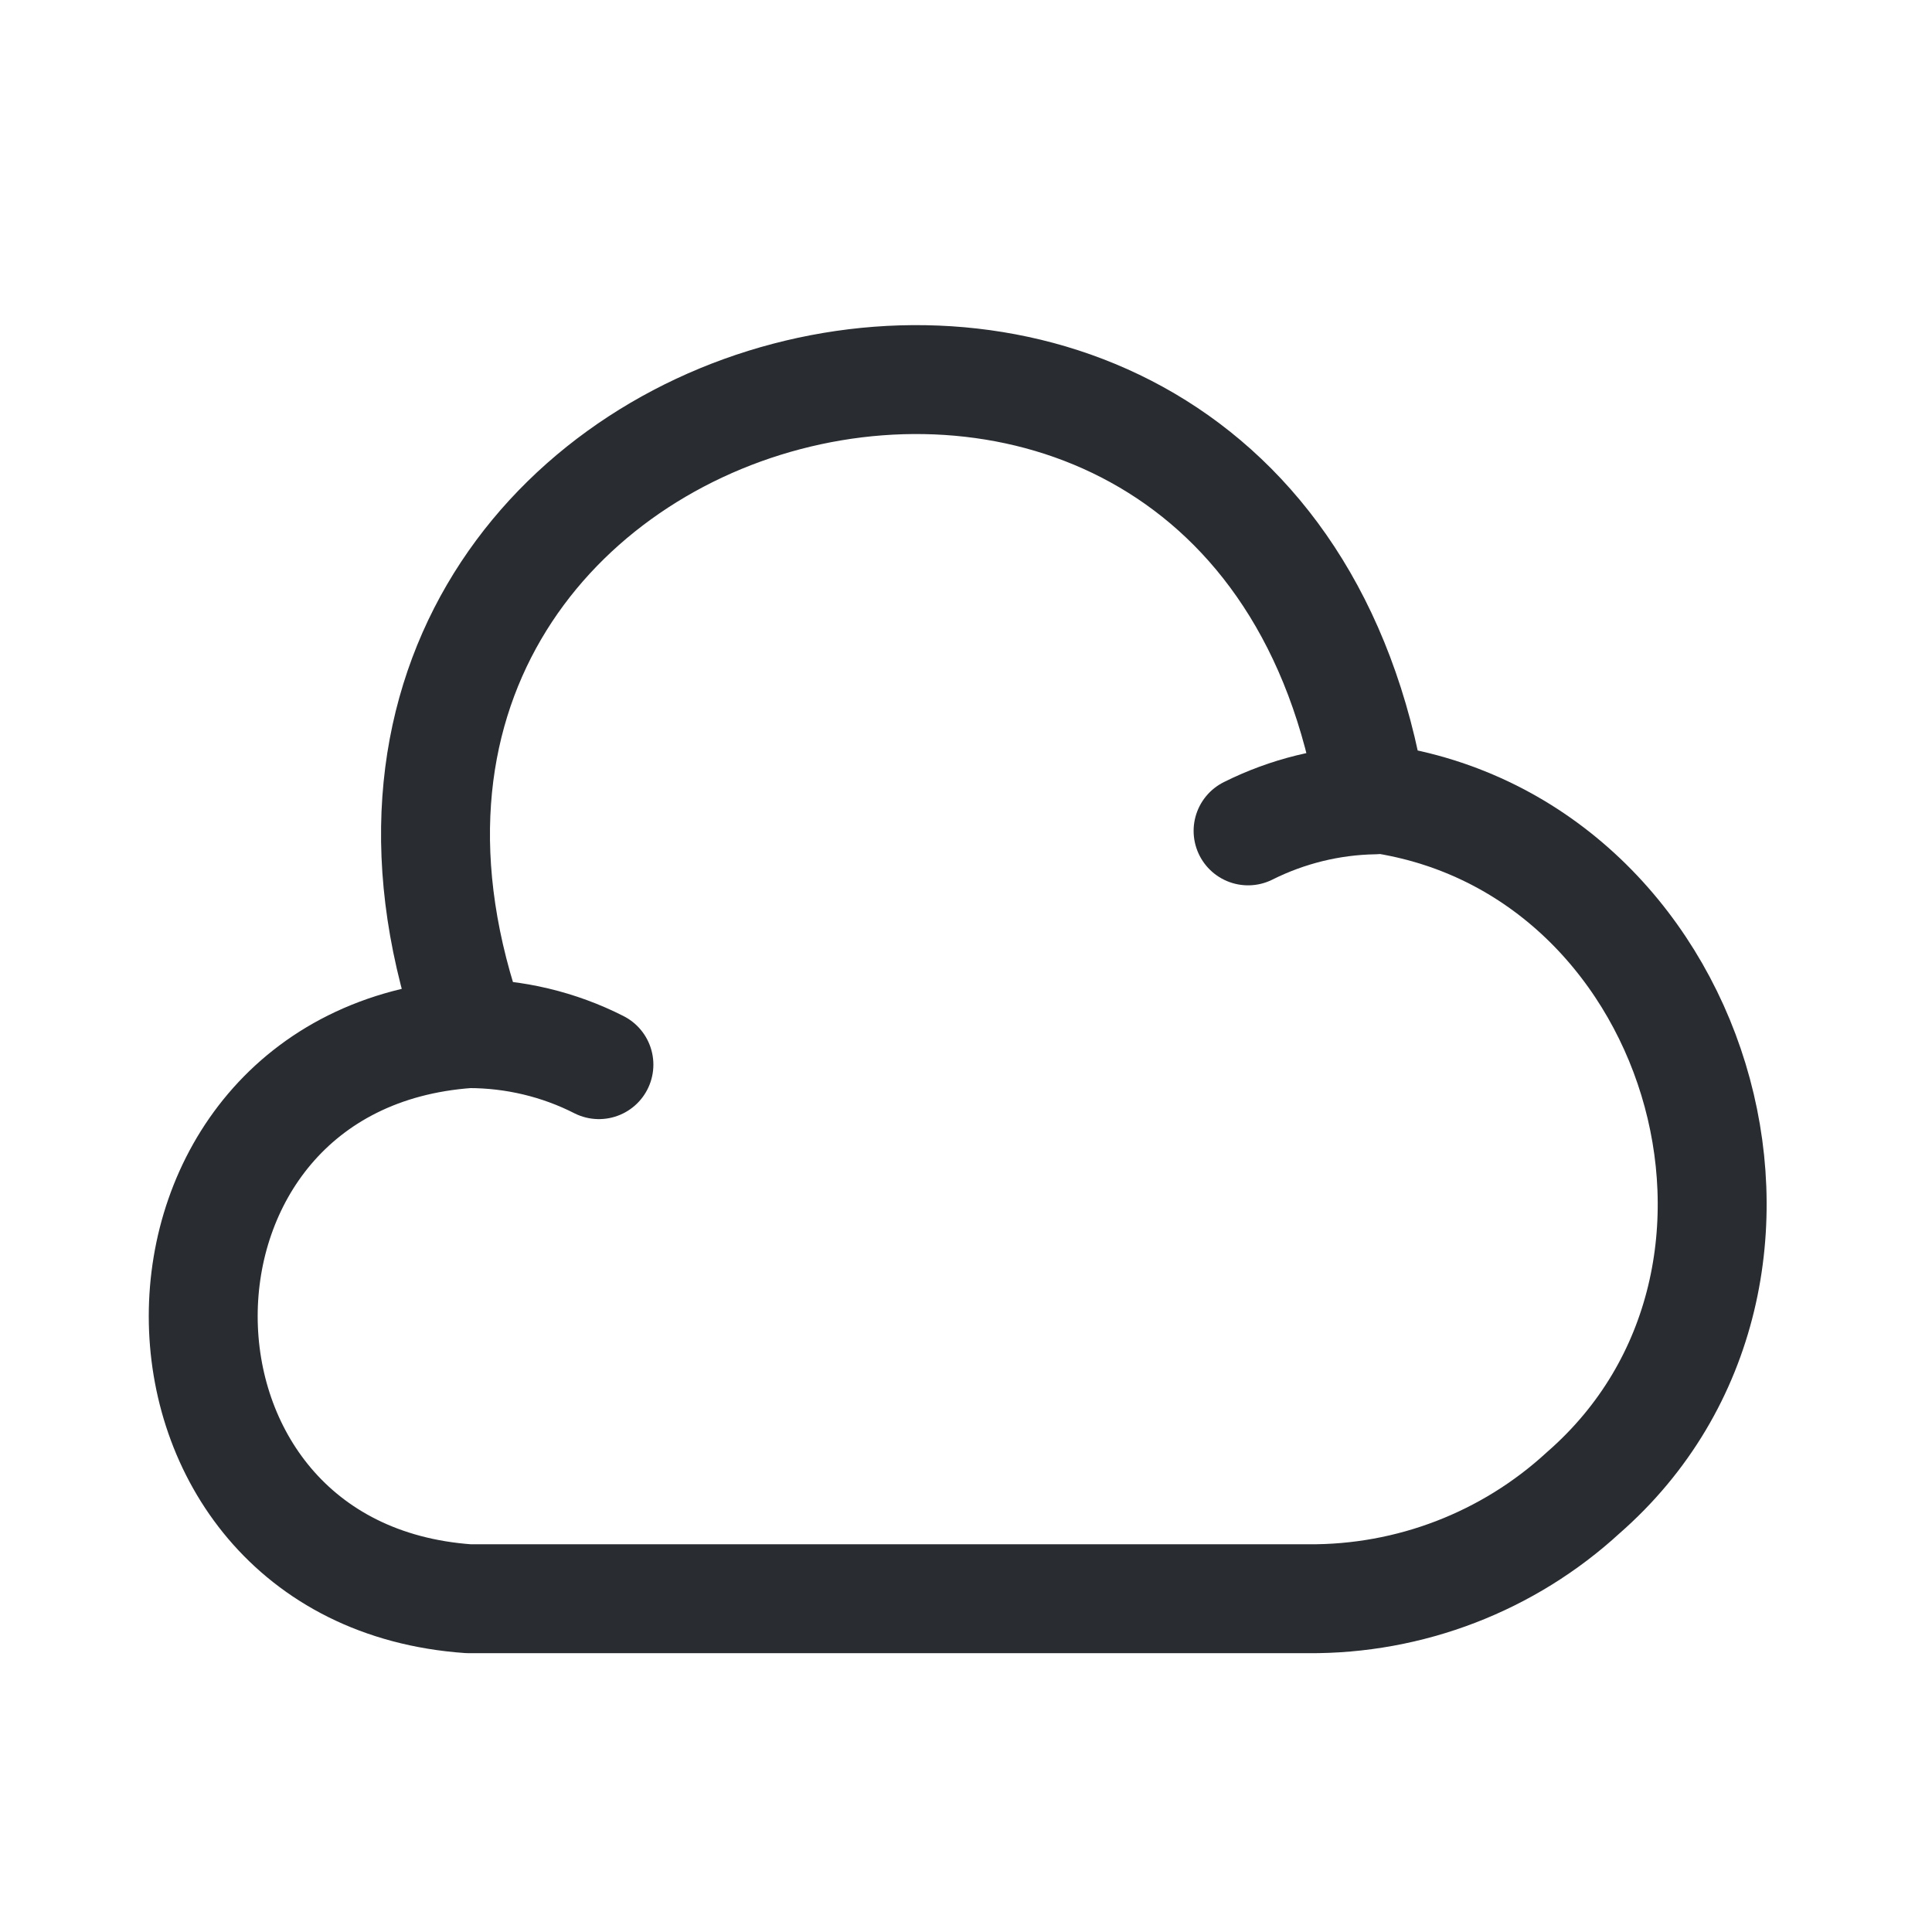 <svg width="16" height="16" viewBox="0 0 16 16" fill="none" xmlns="http://www.w3.org/2000/svg">
<path d="M4.96 8.817C4.628 8.648 4.258 8.56 3.882 8.56C0.95 8.767 0.95 13.034 3.882 13.24H10.831C11.676 13.247 12.491 12.933 13.111 12.363C15.172 10.565 14.07 6.95 11.357 6.606C10.38 0.735 1.903 2.965 3.914 8.56" stroke="#292D32" stroke-width="0.902" stroke-miterlimit="10" stroke-linecap="round" stroke-linejoin="round"/>
<path d="M10.336 6.881C10.662 6.718 11.019 6.63 11.382 6.624" stroke="#292D32" stroke-width="0.902" stroke-miterlimit="10" stroke-linecap="round" stroke-linejoin="round"/>
</svg>
